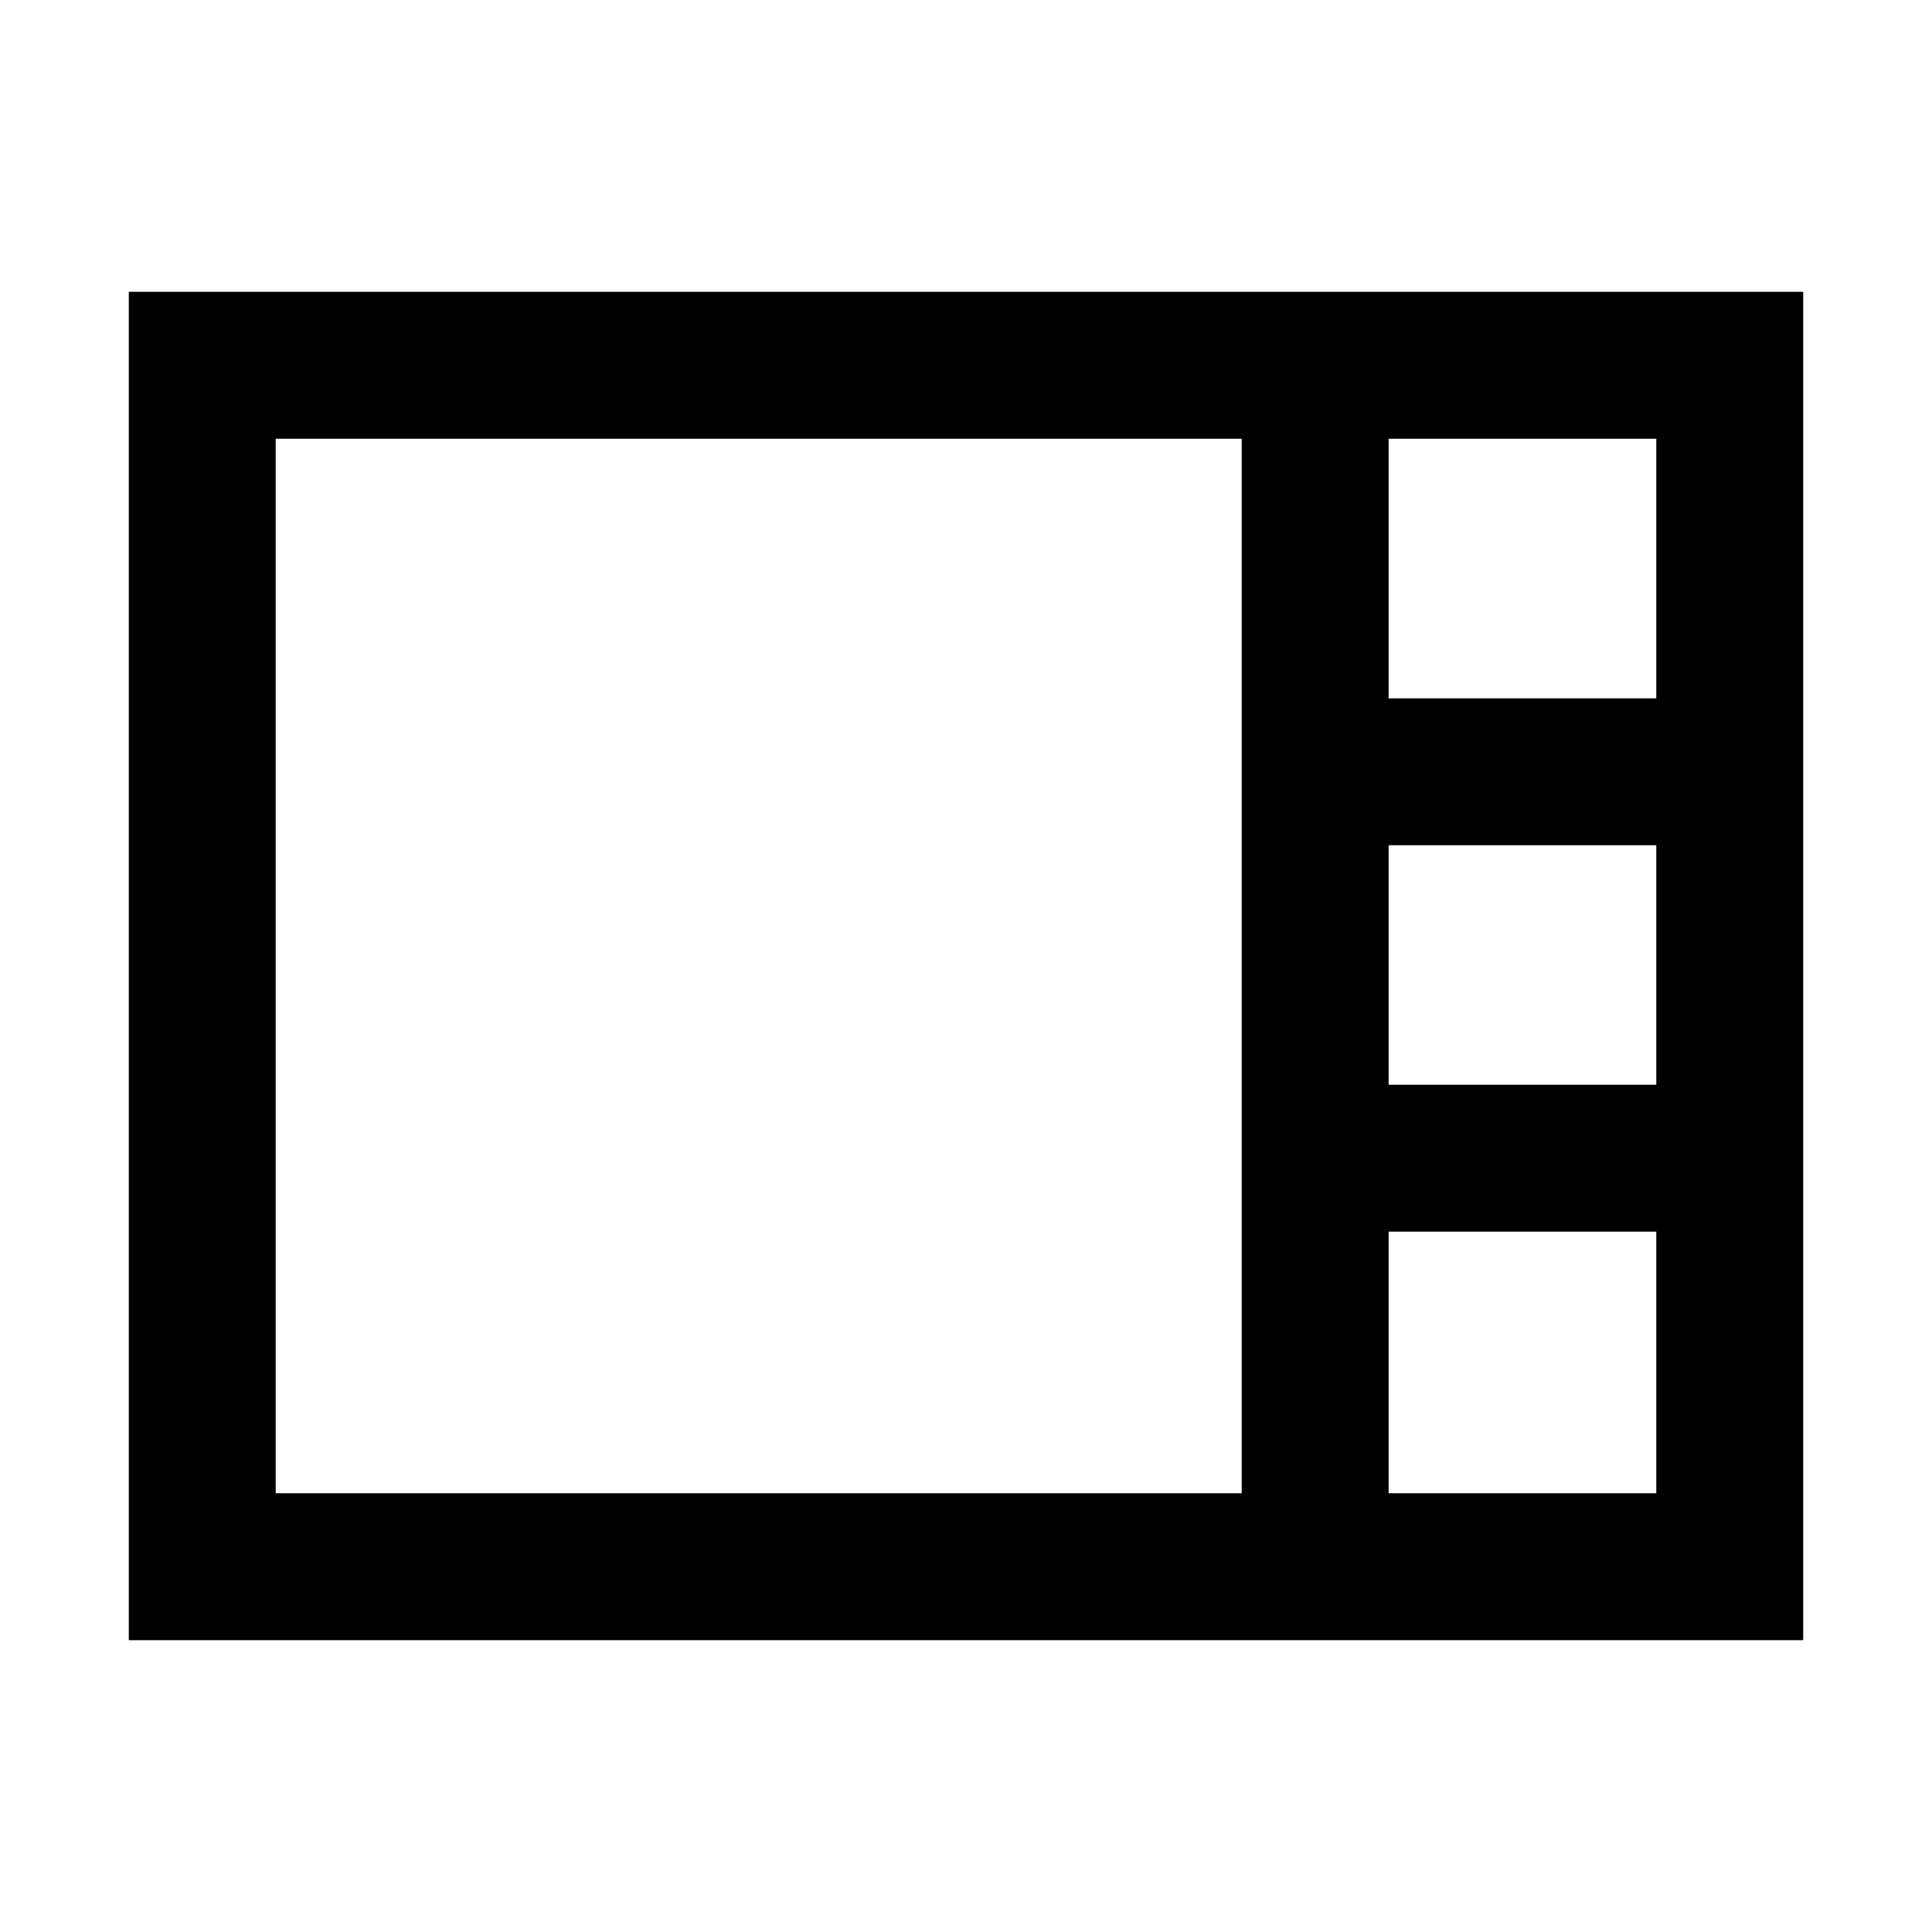 <svg xmlns="http://www.w3.org/2000/svg" height="48" width="48"><path d="M3.2 40.75V7.25h41.6v33.5Zm31.3-23.4h6.65V10.9H34.5Zm0 9.6h6.65V21H34.5ZM6.85 37.1h24V10.9h-24Zm27.65 0h6.65v-6.5H34.5Z"/></svg>